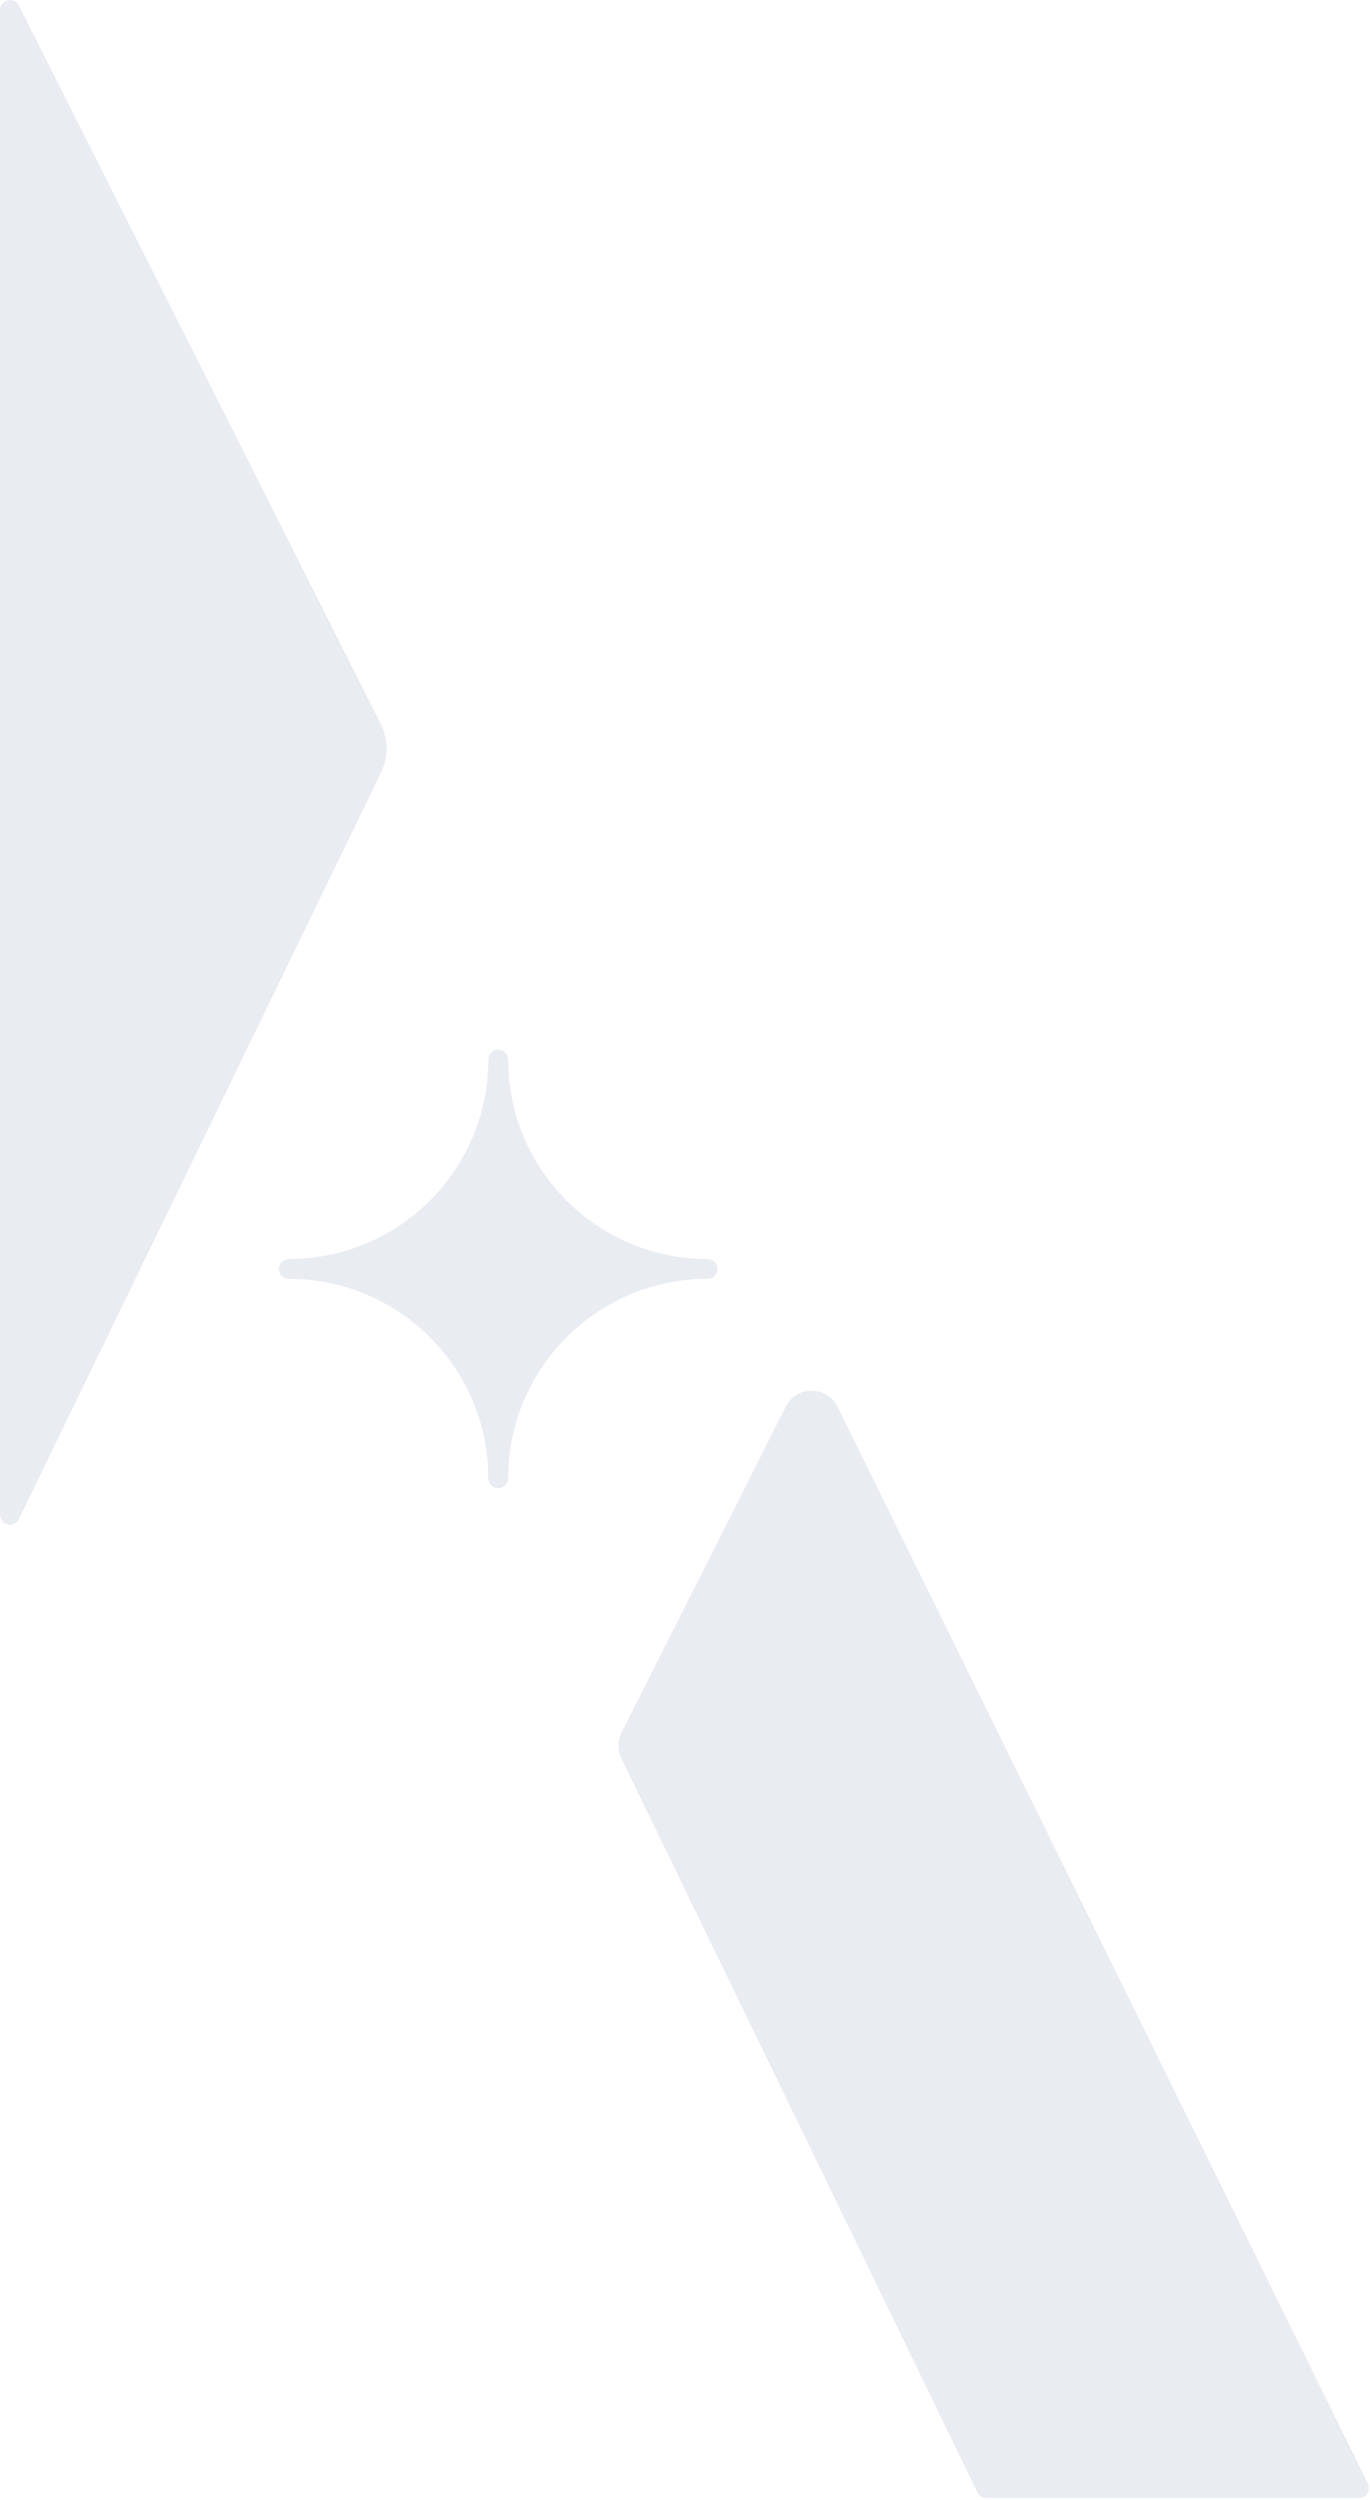 <svg width="411" height="750" viewBox="0 0 411 750" fill="none" xmlns="http://www.w3.org/2000/svg">
<g opacity="0.1">
<path d="M111.681 230.35L3 454.401V3L111.593 218.565C113.457 222.265 113.489 226.622 111.681 230.35Z" fill="#213B6D"/>
<path d="M238.413 423.28L189.112 521.146C188.317 522.725 188.303 524.584 189.074 526.175L295.9 746.401H407.712L248.57 423.325C246.501 419.124 240.52 419.097 238.413 423.28Z" fill="#213B6D"/>
<path d="M149.473 317.862C149.473 352.554 121.35 380.677 86.658 380.677C121.35 380.677 149.473 408.8 149.473 443.492C149.473 408.8 177.596 380.677 212.288 380.677C177.596 380.677 149.473 352.554 149.473 317.862Z" fill="#213B6D"/>
<path d="M111.681 230.35L3 454.401V3L111.593 218.565C113.457 222.265 113.489 226.622 111.681 230.35Z" stroke="#213B6D" stroke-width="5.956" stroke-linecap="round" stroke-linejoin="round"/>
<path d="M238.413 423.28L189.112 521.146C188.317 522.725 188.303 524.584 189.074 526.175L295.9 746.401H407.712L248.57 423.325C246.501 419.124 240.52 419.097 238.413 423.28Z" stroke="#213B6D" stroke-width="5.956" stroke-linecap="round" stroke-linejoin="round"/>
<path d="M149.473 317.862C149.473 352.554 121.35 380.677 86.658 380.677C121.35 380.677 149.473 408.8 149.473 443.492C149.473 408.8 177.596 380.677 212.288 380.677C177.596 380.677 149.473 352.554 149.473 317.862Z" stroke="#213B6D" stroke-width="5.956" stroke-linecap="round" stroke-linejoin="round"/>
</g>
</svg>
